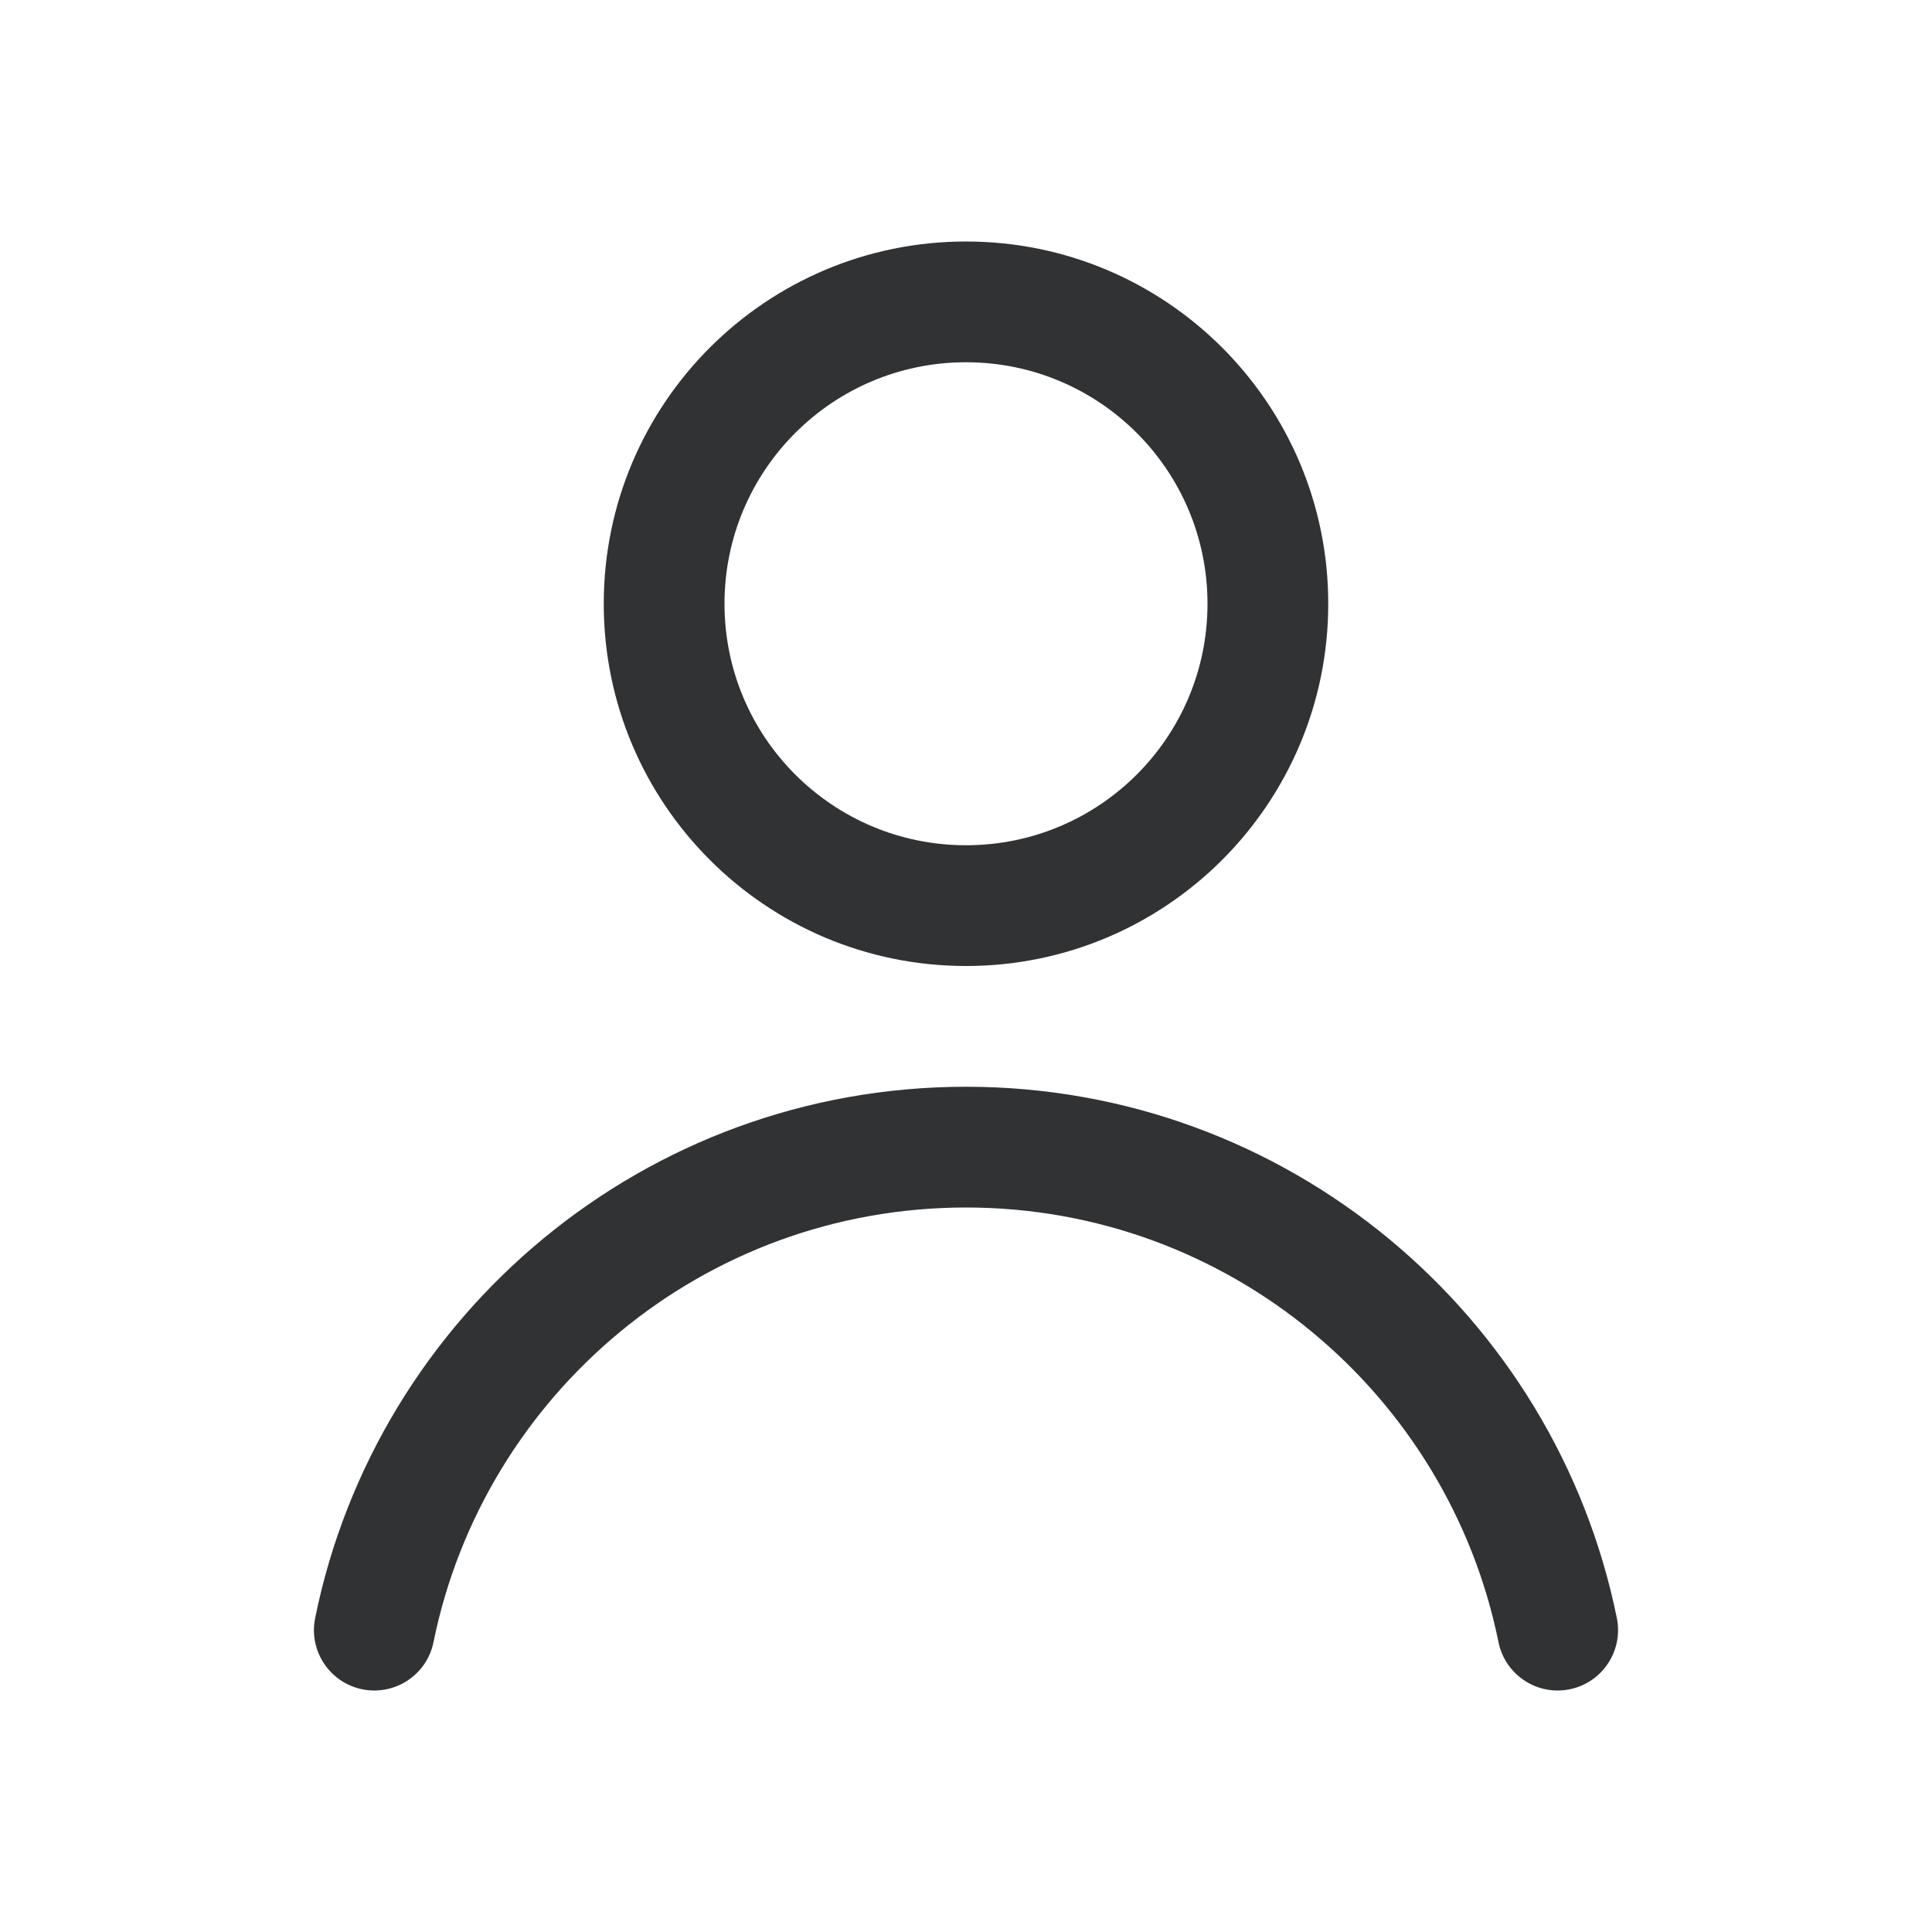 <svg width="16" height="16" viewBox="0 0 16 16" fill="none" xmlns="http://www.w3.org/2000/svg">
    <path fill-rule="evenodd" clip-rule="evenodd"
        d="M8 2C6.343 2 5 3.343 5 5C5 6.657 6.343 8 8 8C9.657 8 11 6.657 11 5C11 3.343 9.657 2 8 2ZM6 5C6 3.895 6.895 3 8 3C9.105 3 10 3.895 10 5C10 6.105 9.105 7 8 7C6.895 7 6 6.105 6 5Z"
        fill="#303233" />
    <path
        d="M3.59 13.6C4.007 11.546 5.823 10 8 10C10.176 10 11.993 11.546 12.41 13.6C12.465 13.87 12.729 14.045 12.999 13.99C13.27 13.935 13.445 13.671 13.39 13.4C12.88 10.89 10.661 9 8 9C5.338 9 3.119 10.89 2.61 13.4C2.555 13.671 2.73 13.935 3 13.99C3.271 14.045 3.535 13.87 3.59 13.6Z"
        fill="#303233" />
</svg>
